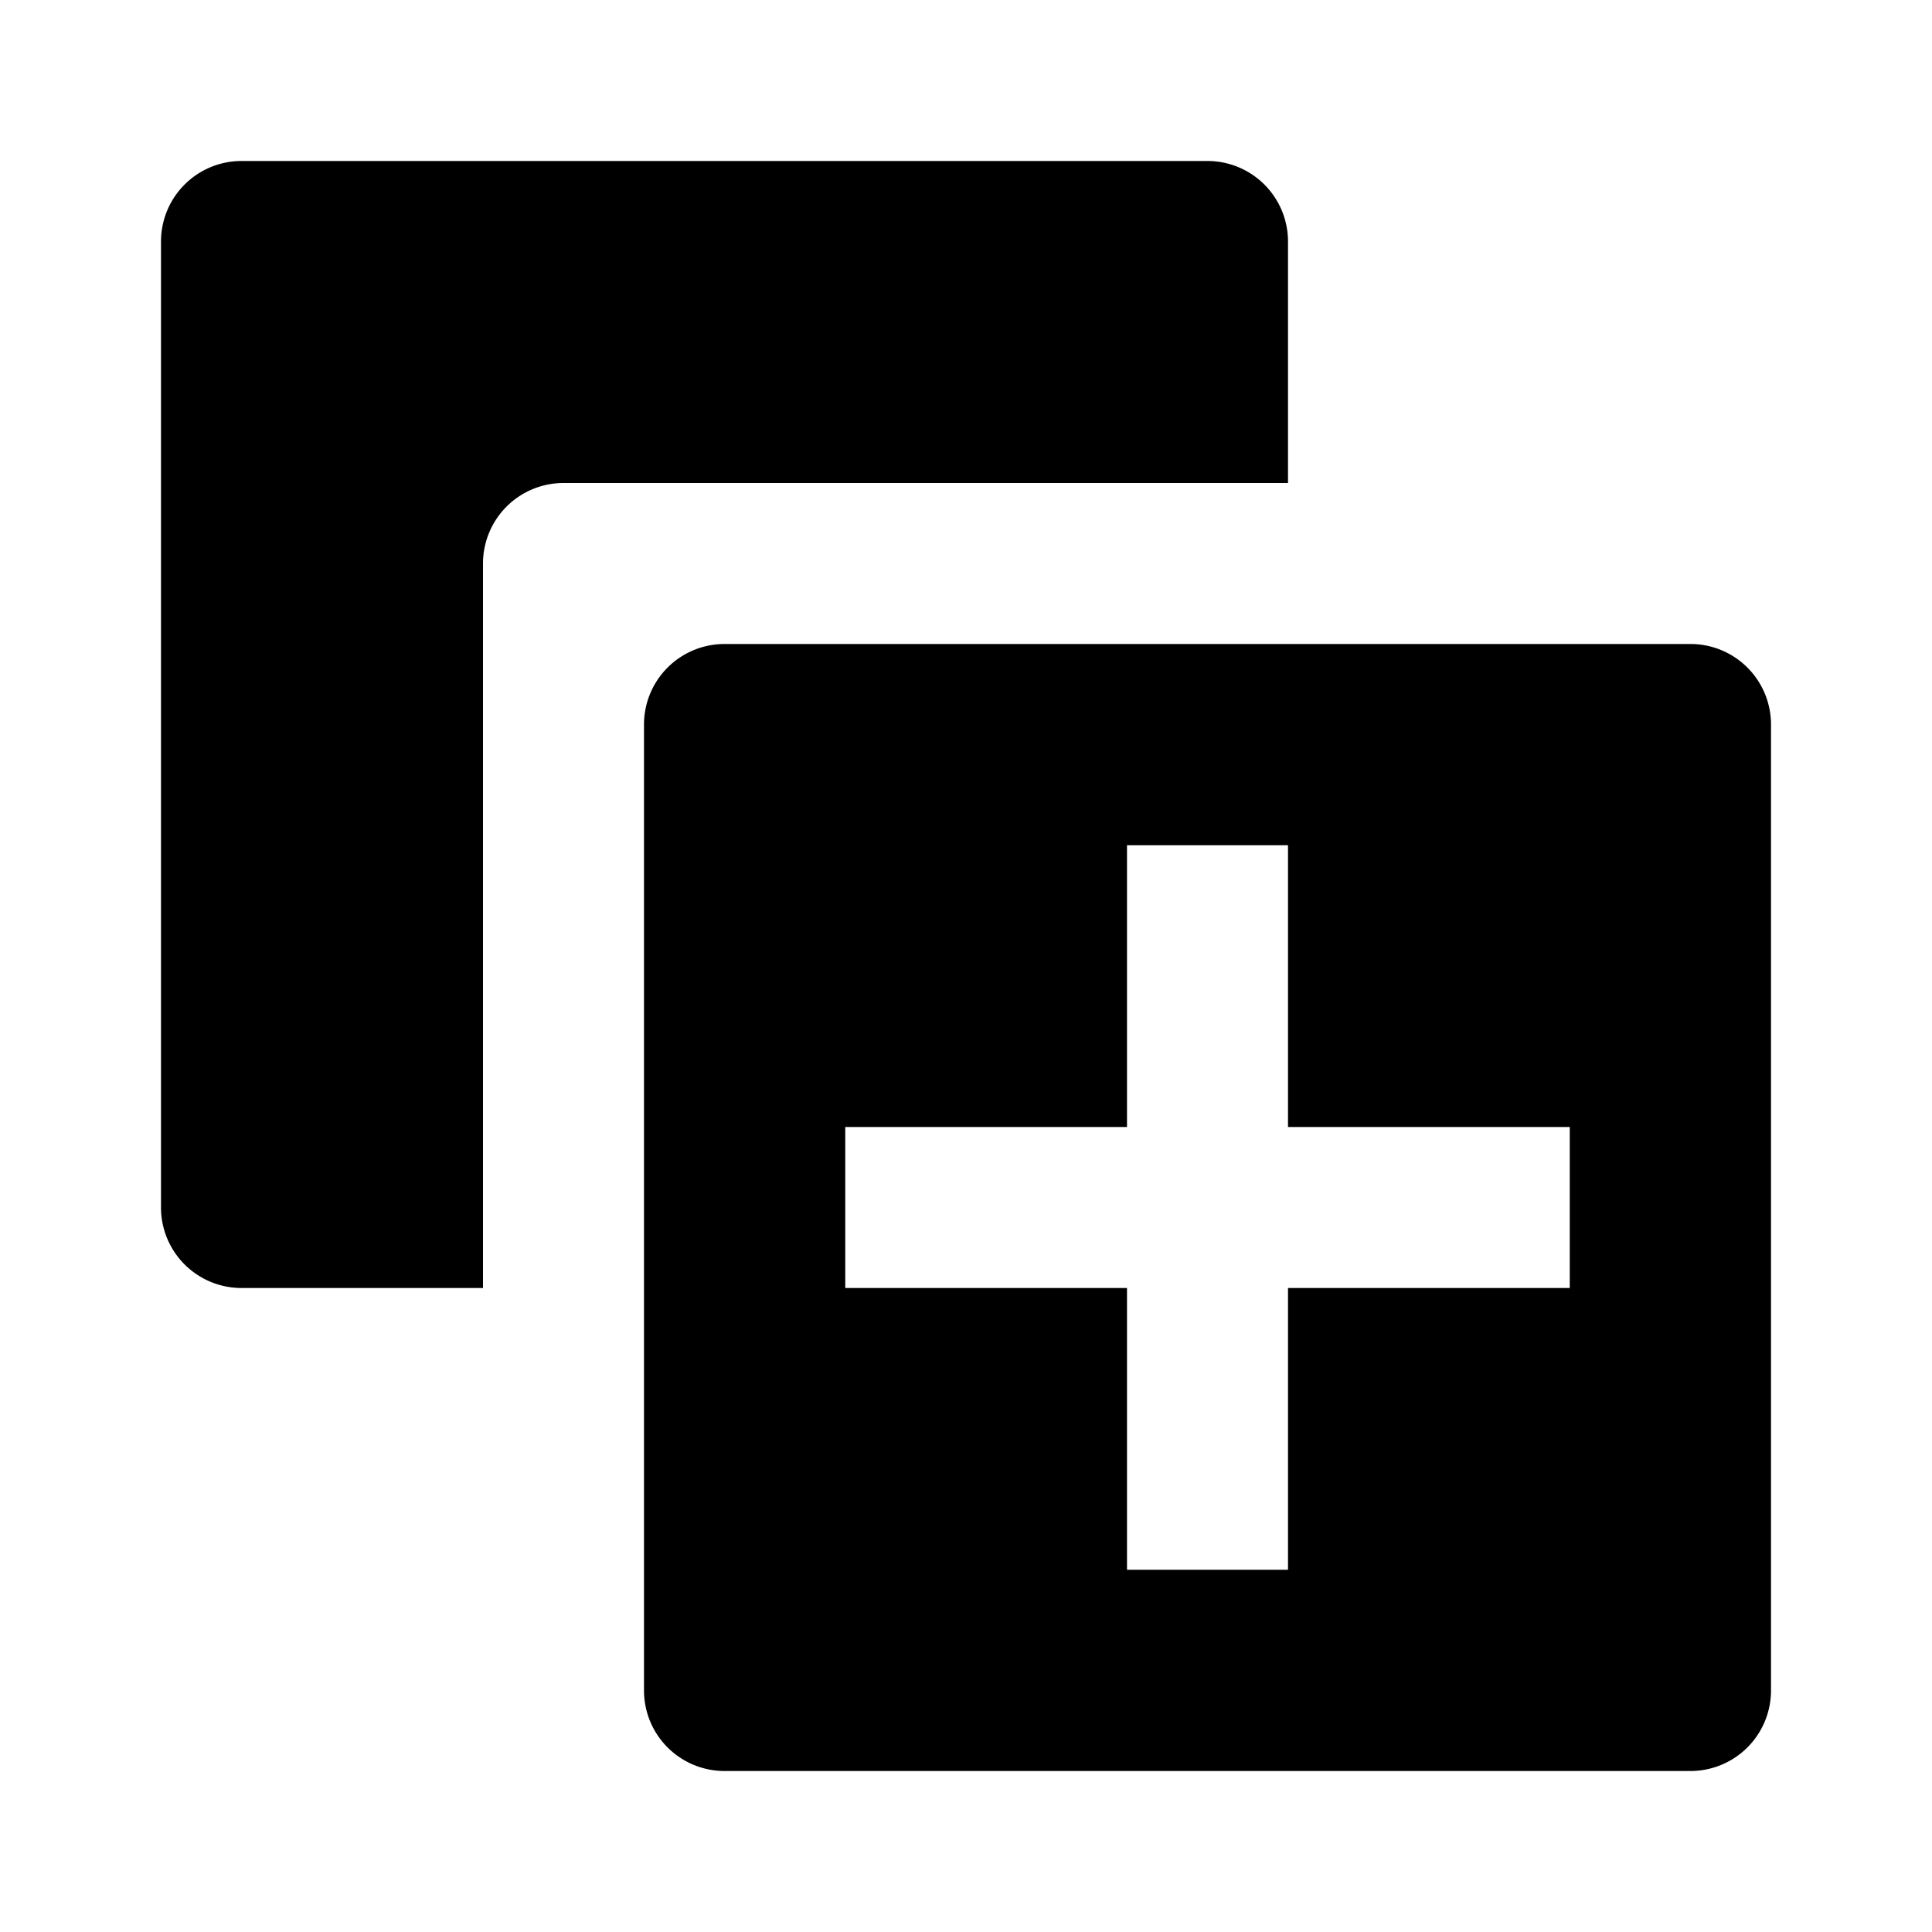 <svg xmlns="http://www.w3.org/2000/svg" height="48" viewBox="0 0 48 48" width="48"><path d="M14 12h18V6a2 2 0 00-2-2H6a2 2 0 00-2 2v24a2 2 0 002 2h6V14a2 2 0 012-2z"/><path d="M42 16H18a2 2 0 00-2 2v24a2 2 0 002 2h24a2 2 0 002-2V18a2 2 0 00-2-2zm-3 16h-7v7h-4v-7h-7v-4h7v-7h4v7h7z"/></svg>